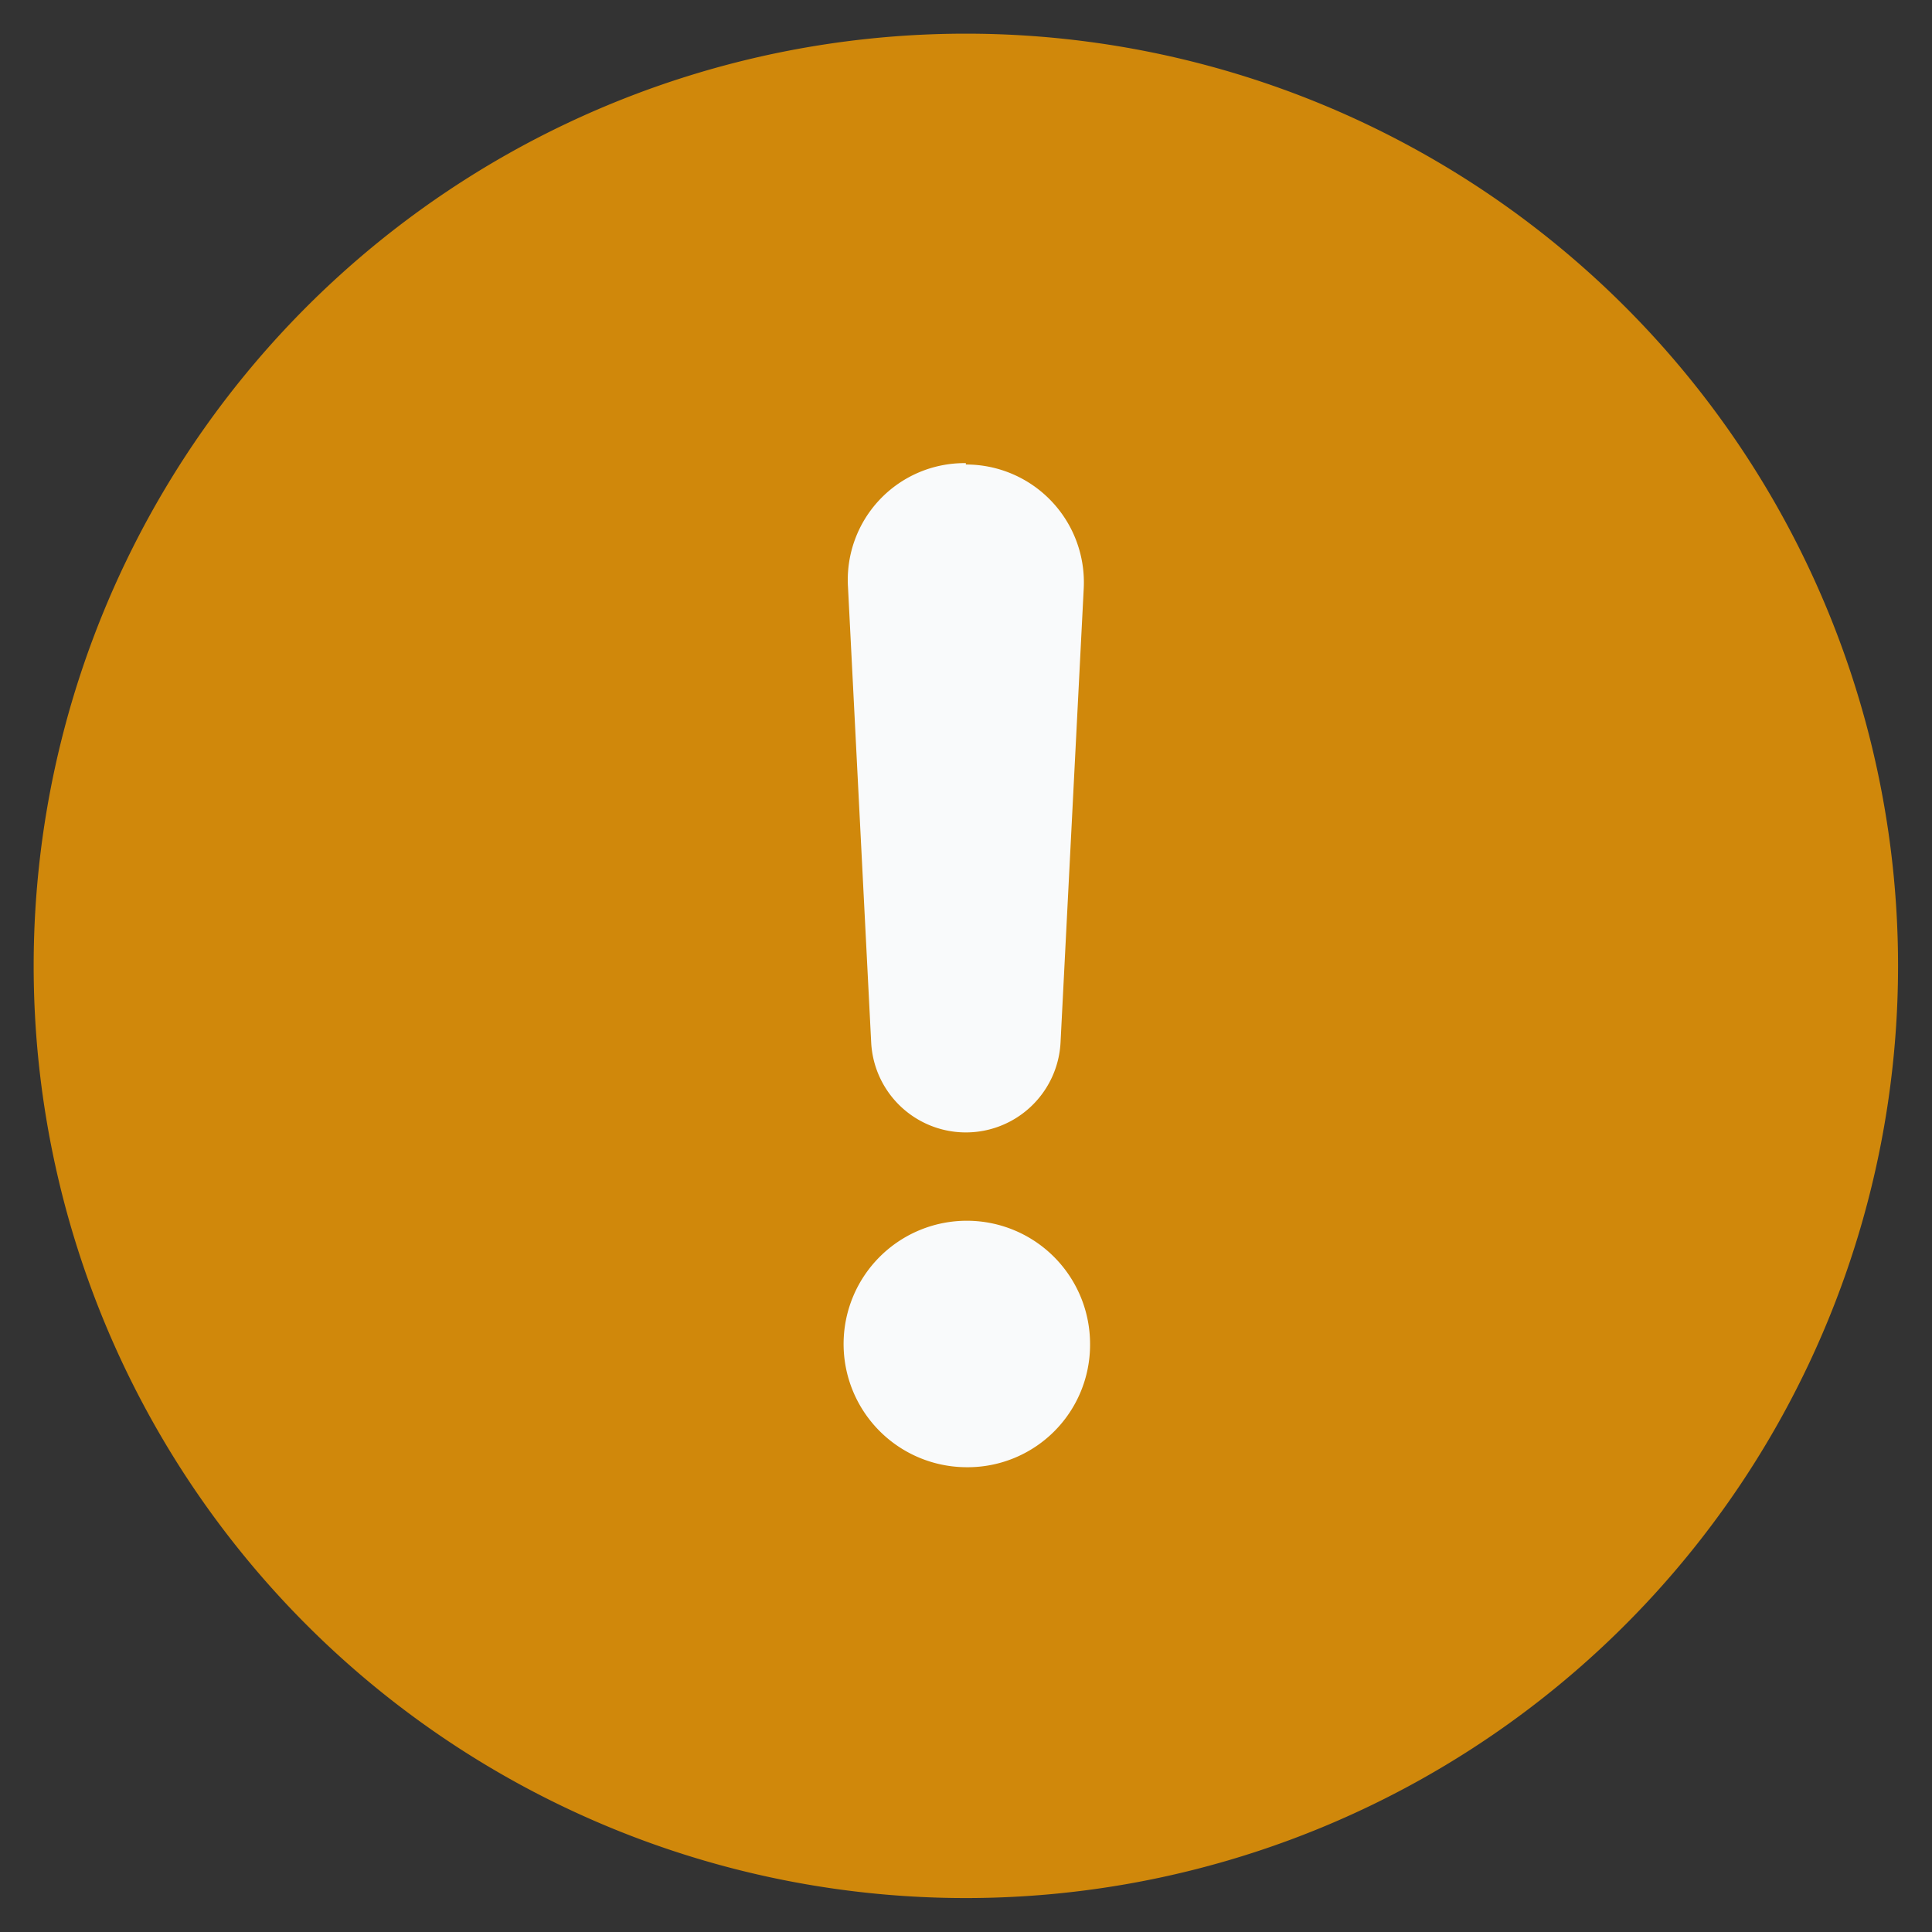 <svg id="Success_and_error_icon" data-name="Success and error icon" xmlns="http://www.w3.org/2000/svg" width="14" height="14" viewBox="0 0 14 14">
  <rect x="0" y="0" width="14" height="14" fill="#333333" stroke="none"/>
  <g id="Attention_needed" data-name="Attention needed" transform="translate(22627 17246)">
    <rect id="Bg" width="14" height="14" transform="translate(-22627 -17246)" fill="#fff" opacity="0"/>
    <g id="Group_28039" data-name="Group 28039" transform="translate(-22626.756 -17245.756)">
      <path id="Path_6640" data-name="Path 6640" d="M7.105.35A6.755,6.755,0,1,0,13.86,7.105,6.755,6.755,0,0,0,7.105.35Z" transform="translate(-0.35 -0.35)" fill="#d0880b"/>
      <g id="Group_27675" data-name="Group 27675" transform="translate(5.859 3.122)">
        <path id="Path_6641" data-name="Path 6641" d="M9.633,4.81a.854.854,0,0,1,.854.9L10.319,9A.687.687,0,0,1,8.947,9l-.168-3.3a.846.846,0,0,1,.854-.9Z" transform="translate(-8.737 -4.81)" fill="#f9fafb"/>
        <path id="Path_6642" data-name="Path 6642" d="M9.616,14.425a.893.893,0,1,1,.9-.889.887.887,0,0,1-.9.889Z" transform="translate(-8.72 -7.159)" fill="#f9fafb"/>
      </g>
    </g>
  </g>
</svg>
